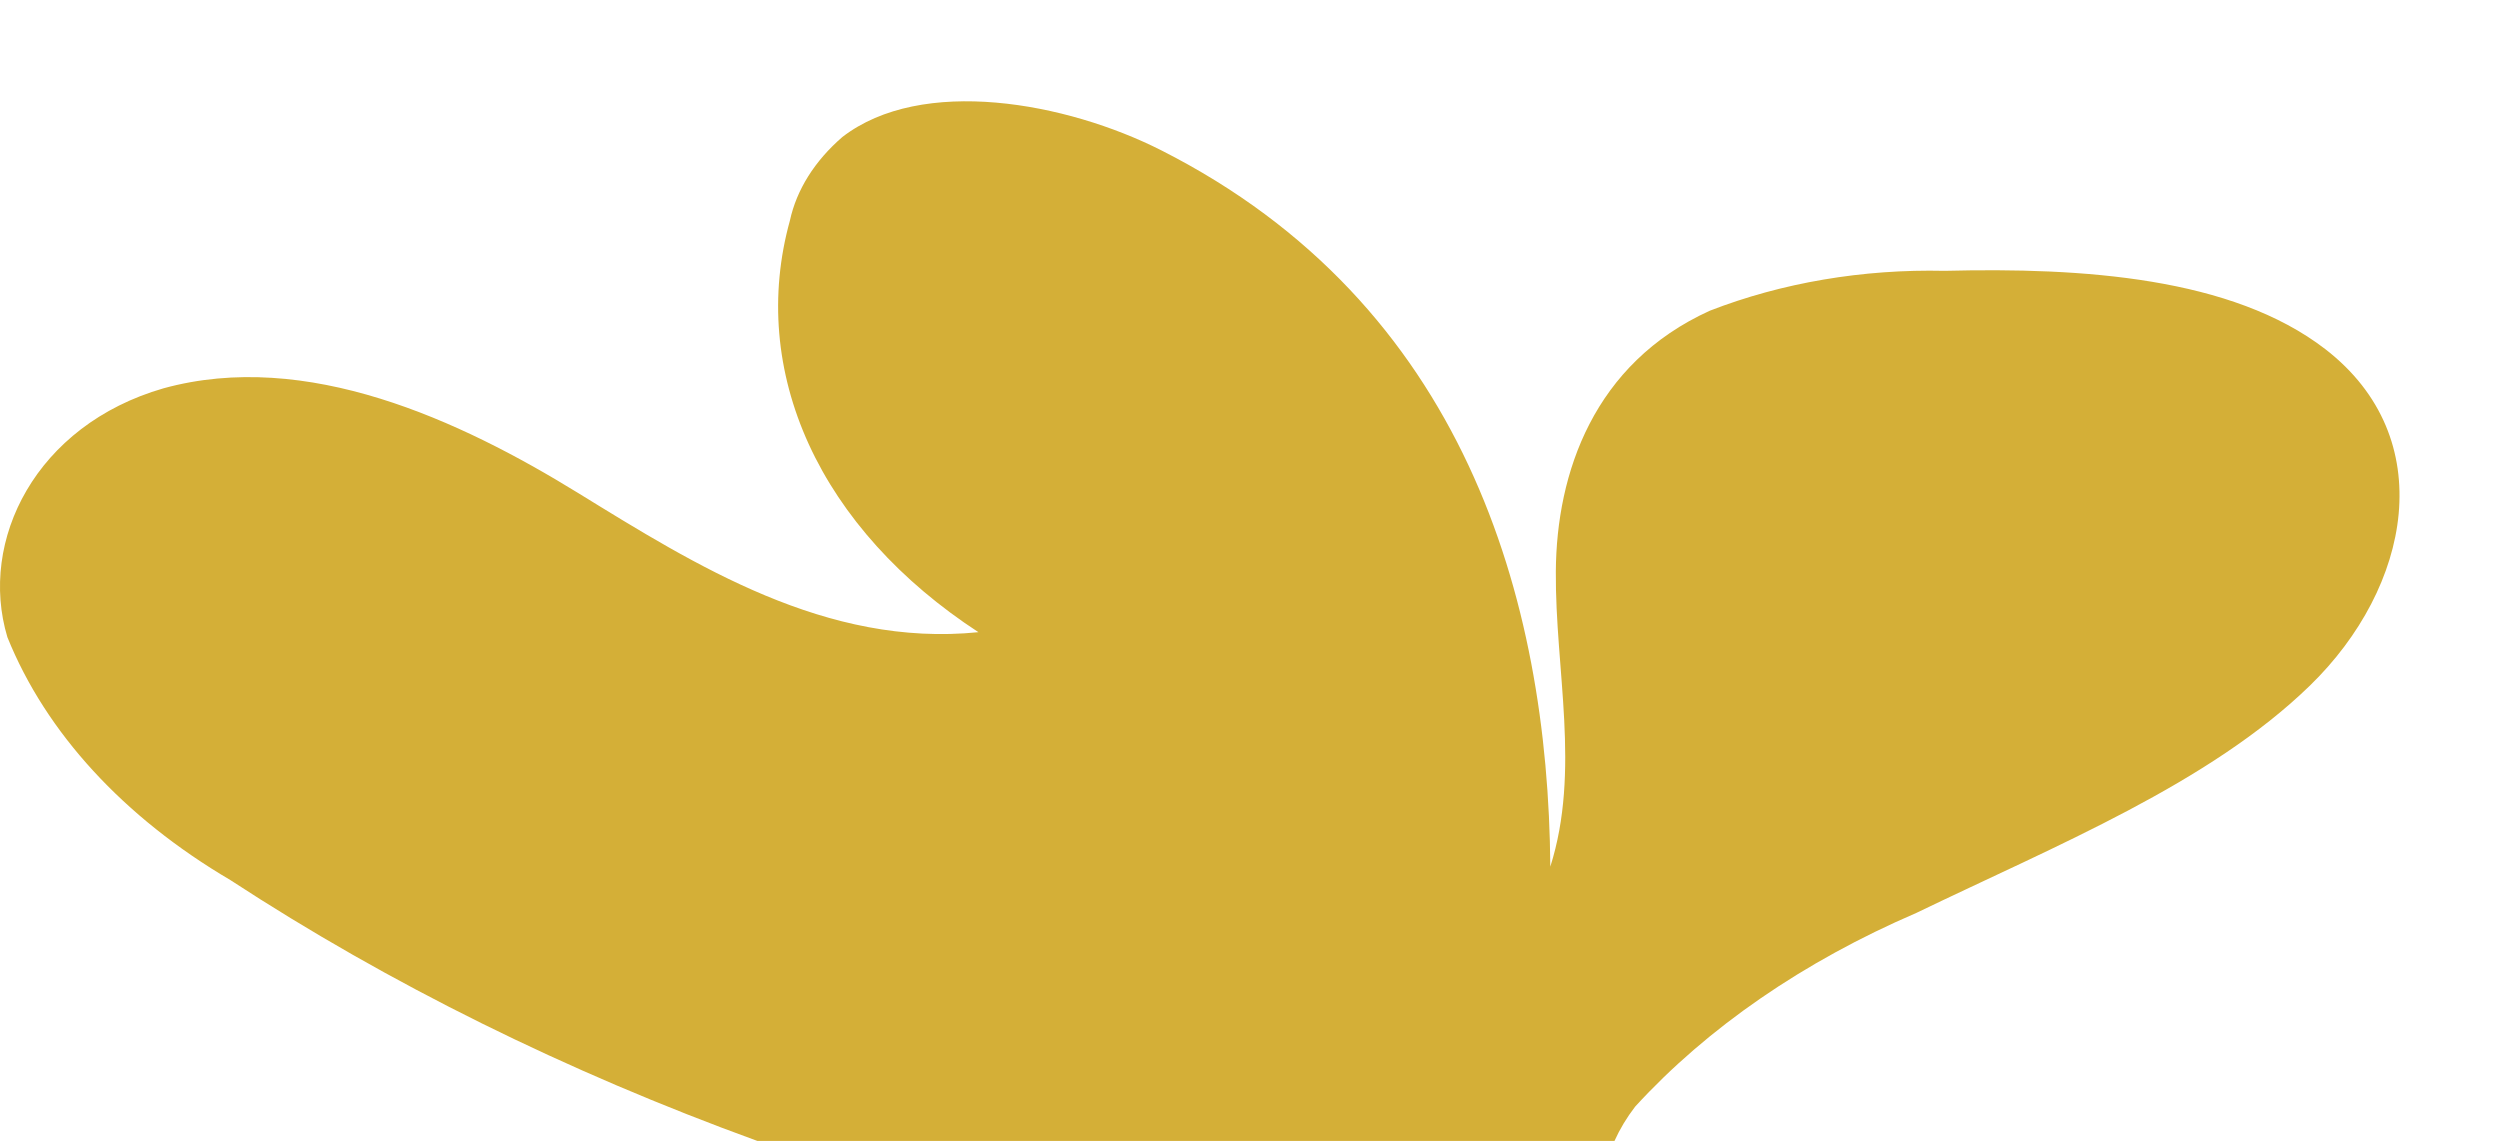 <?xml version="1.0" encoding="UTF-8" standalone="no"?><svg width='24' height='11' viewBox='0 0 24 11' fill='none' xmlns='http://www.w3.org/2000/svg'>
<path d='M2.212 8.449C1.187 7.846 0.44 7.033 0.071 6.117C-0.208 5.19 0.343 4.082 1.569 3.728C2.942 3.35 4.414 4.034 5.547 4.731C6.681 5.429 7.934 6.217 9.393 6.069C8.643 5.58 8.082 4.958 7.765 4.266C7.448 3.573 7.385 2.833 7.583 2.118C7.647 1.822 7.821 1.545 8.087 1.315C8.849 0.727 10.235 0.98 11.15 1.444C14.054 2.916 14.863 5.744 14.883 8.32C15.175 7.398 14.929 6.432 14.936 5.486C14.942 4.54 15.3 3.489 16.414 2.983C17.106 2.714 17.884 2.582 18.669 2.6C19.995 2.567 21.427 2.662 22.322 3.351C23.429 4.206 23.144 5.639 22.176 6.581C21.208 7.522 19.743 8.114 18.397 8.764C17.315 9.23 16.392 9.865 15.698 10.623C15.617 10.728 15.551 10.838 15.499 10.953H7.271C5.436 10.286 3.735 9.444 2.212 8.449Z' fill='#D4AF37'/>
</svg>
